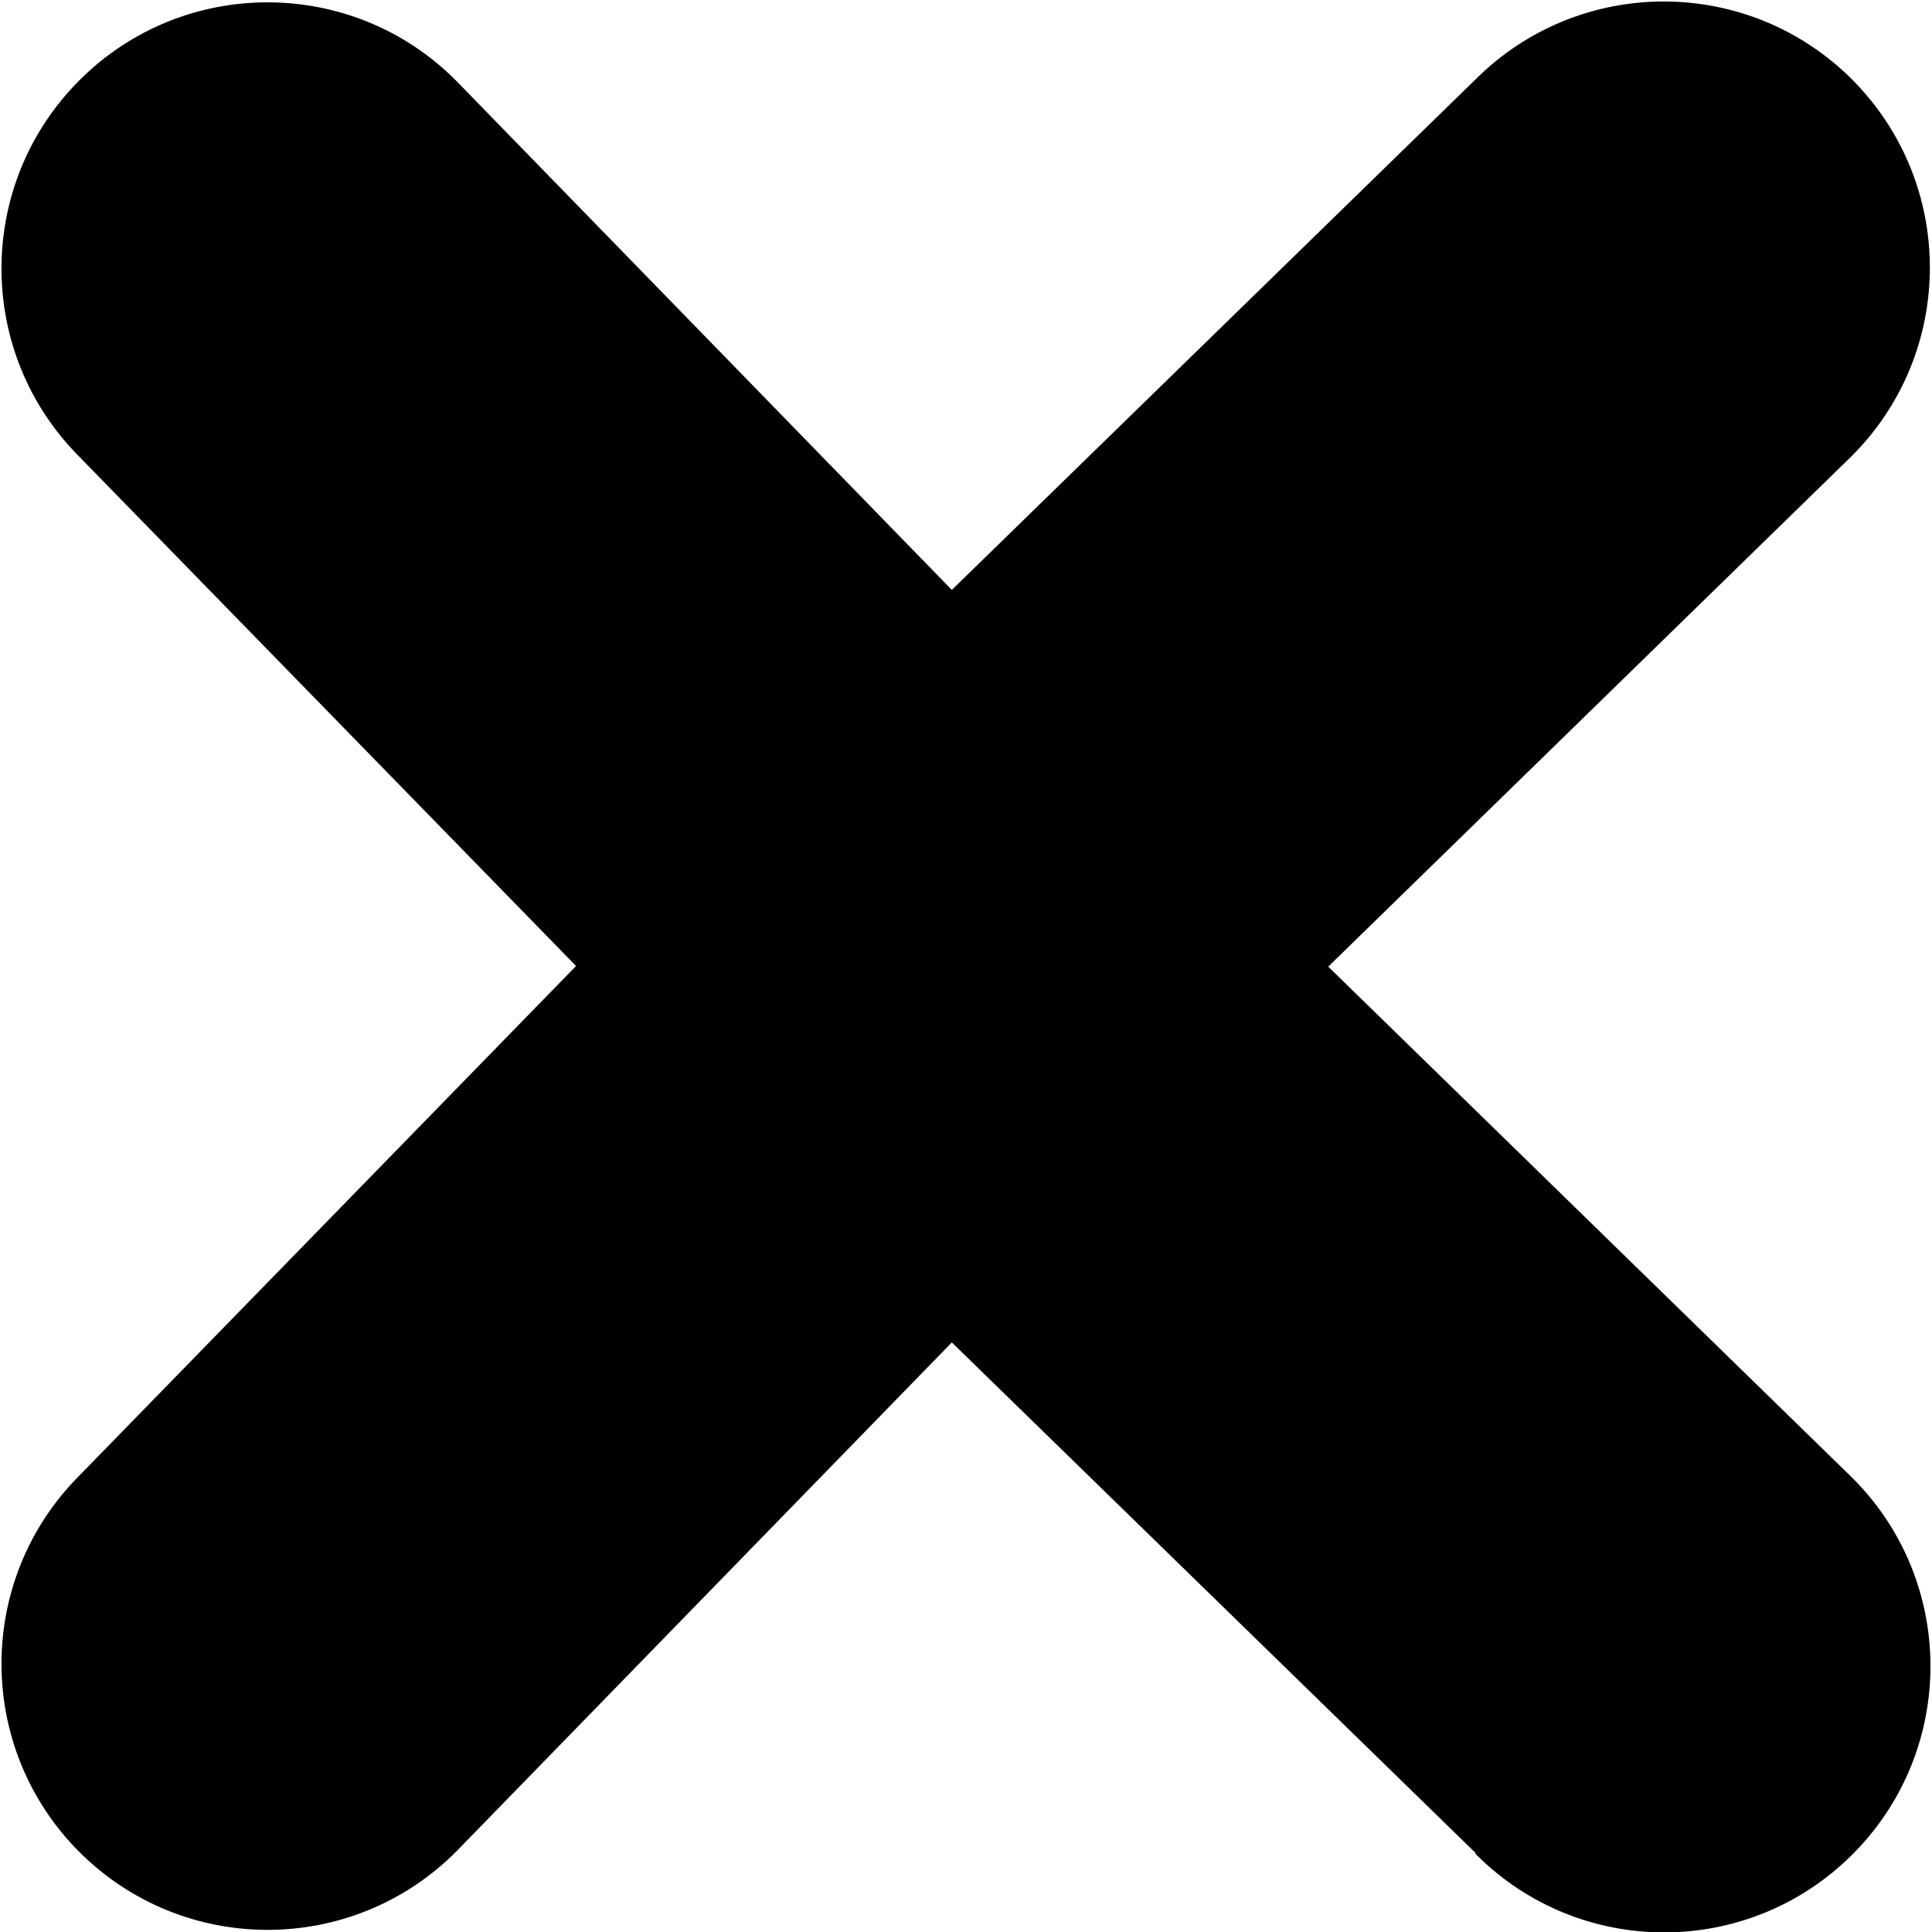 <?xml version="1.0" encoding="UTF-8"?>
<svg enable-background="new 0 0 600 600" version="1.1" viewBox="0 0 600 600" xml:space="preserve" xmlns="http://www.w3.org/2000/svg">
<path d="m458.3 575.5-162.7-158.6-154 158.2c-32.3 32.3-84.6 32.3-116.9 0.1-32.3-32.3-32.3-84.6-0.1-116.9l154.3-158.3-154.3-158.2c-32.2-32.3-32.2-84.6 0.1-116.9s84.7-32.2 116.9 0.1l154 158.2 162.7-158.6c32.3-32.2 84.6-32.2 116.9 0.1 32.2 32.3 32.2 84.6-0.1 116.9l-162.6 158.6 162.6 158.6c32.4 32.1 32.6 84.5 0.4 116.9s-84.5 32.6-116.9 0.4l-0.4-0.4 0.1-0.2z"/>
</svg>
